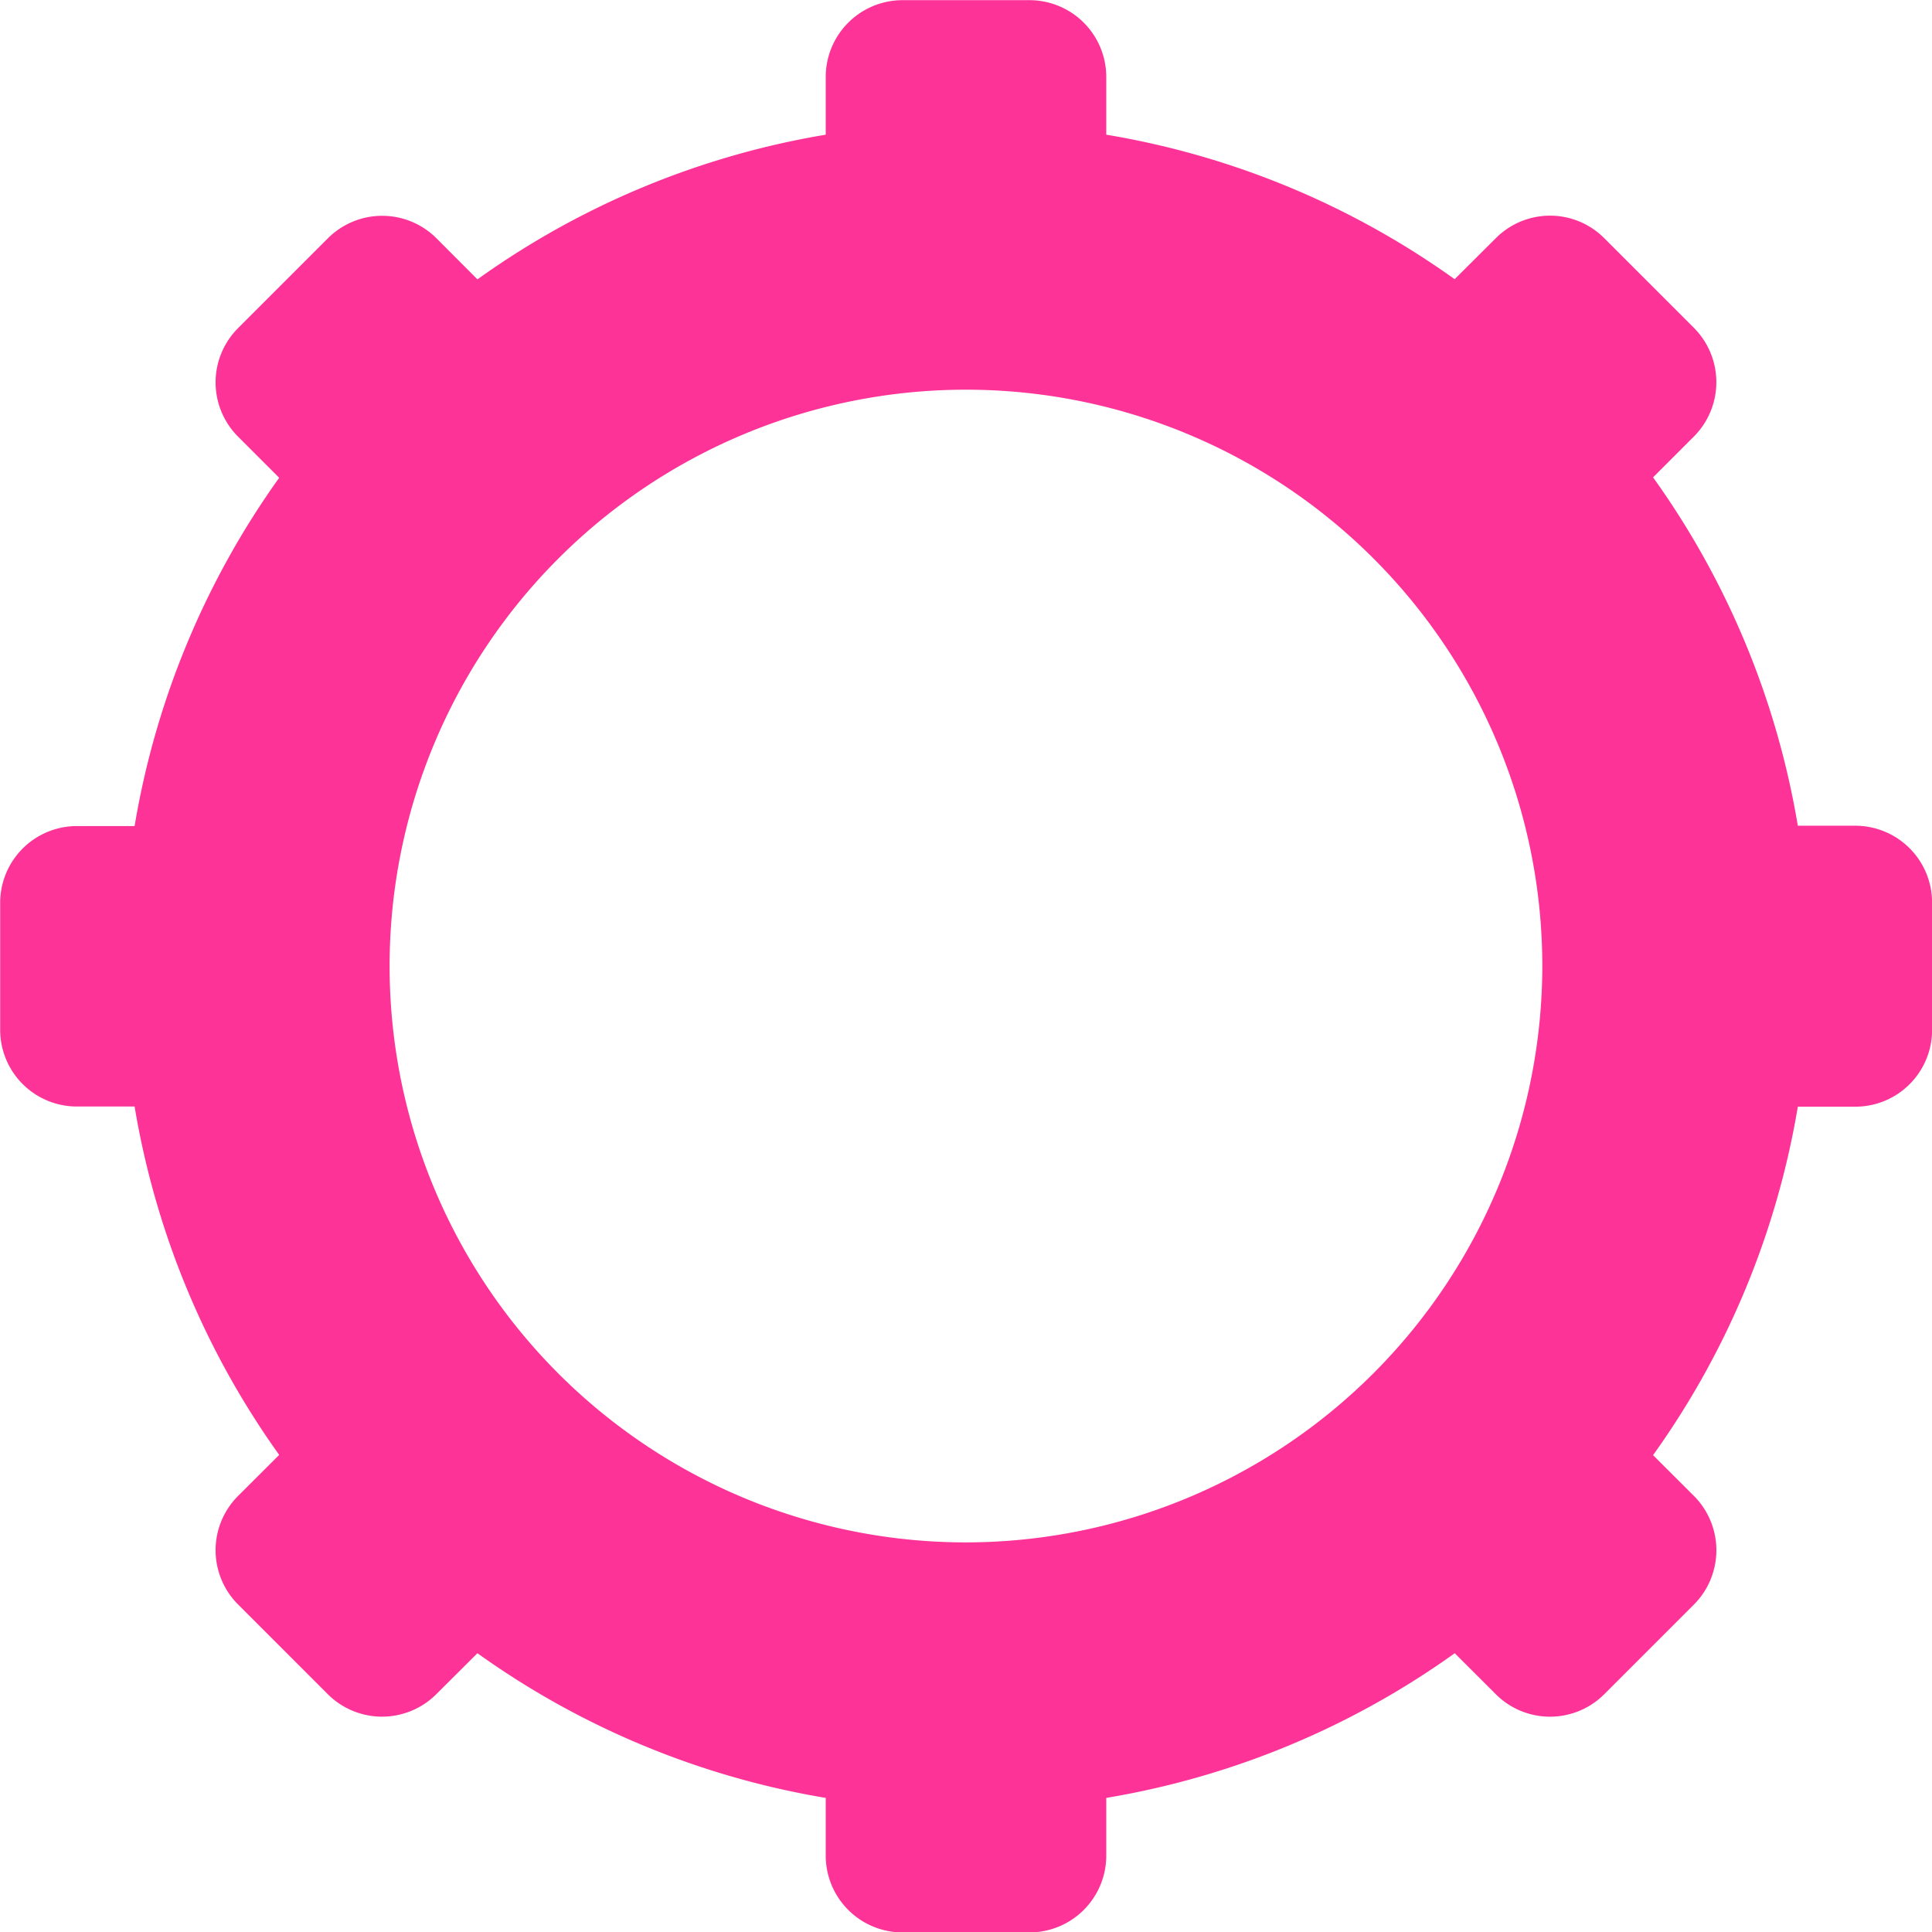 <svg xmlns="http://www.w3.org/2000/svg" width="23.009" height="23.012" viewBox="0 0 23.009 23.012"><defs><style>.a{fill:#fd3398;}</style></defs><path class="a" d="M695.275,76.965h-.685a9.924,9.924,0,0,0-1.724-4.149l.487-.487a.917.917,0,0,0,0-1.293l-1.068-1.068a.911.911,0,0,0-1.292,0l-.49.488a9.925,9.925,0,0,0-4.149-1.721v-.688a.915.915,0,0,0-.914-.914h-1.511a.915.915,0,0,0-.916.914v.688a9.923,9.923,0,0,0-4.148,1.723l-.487-.488a.914.914,0,0,0-1.295,0l-1.068,1.068a.914.914,0,0,0,0,1.294l.489.489a9.943,9.943,0,0,0-1.722,4.148h-.688a.914.914,0,0,0-.913.914v1.511a.914.914,0,0,0,.913.915h.688a9.939,9.939,0,0,0,1.722,4.149l-.489.488a.914.914,0,0,0,0,1.294l1.068,1.068a.914.914,0,0,0,1.292,0l.49-.488a9.937,9.937,0,0,0,4.148,1.723v.688a.915.915,0,0,0,.916.914h1.511a.915.915,0,0,0,.914-.914v-.688a9.936,9.936,0,0,0,4.15-1.723l.489.488a.913.913,0,0,0,1.292,0l1.068-1.068a.916.916,0,0,0,0-1.293l-.487-.486a9.934,9.934,0,0,0,1.724-4.15h.686a.914.914,0,0,0,.913-.915V77.882A.915.915,0,0,0,695.275,76.965ZM684.684,85.5a6.864,6.864,0,1,1,6.863-6.863A6.871,6.871,0,0,1,684.684,85.5Z" transform="translate(-673.179 -67.131)"/></svg>